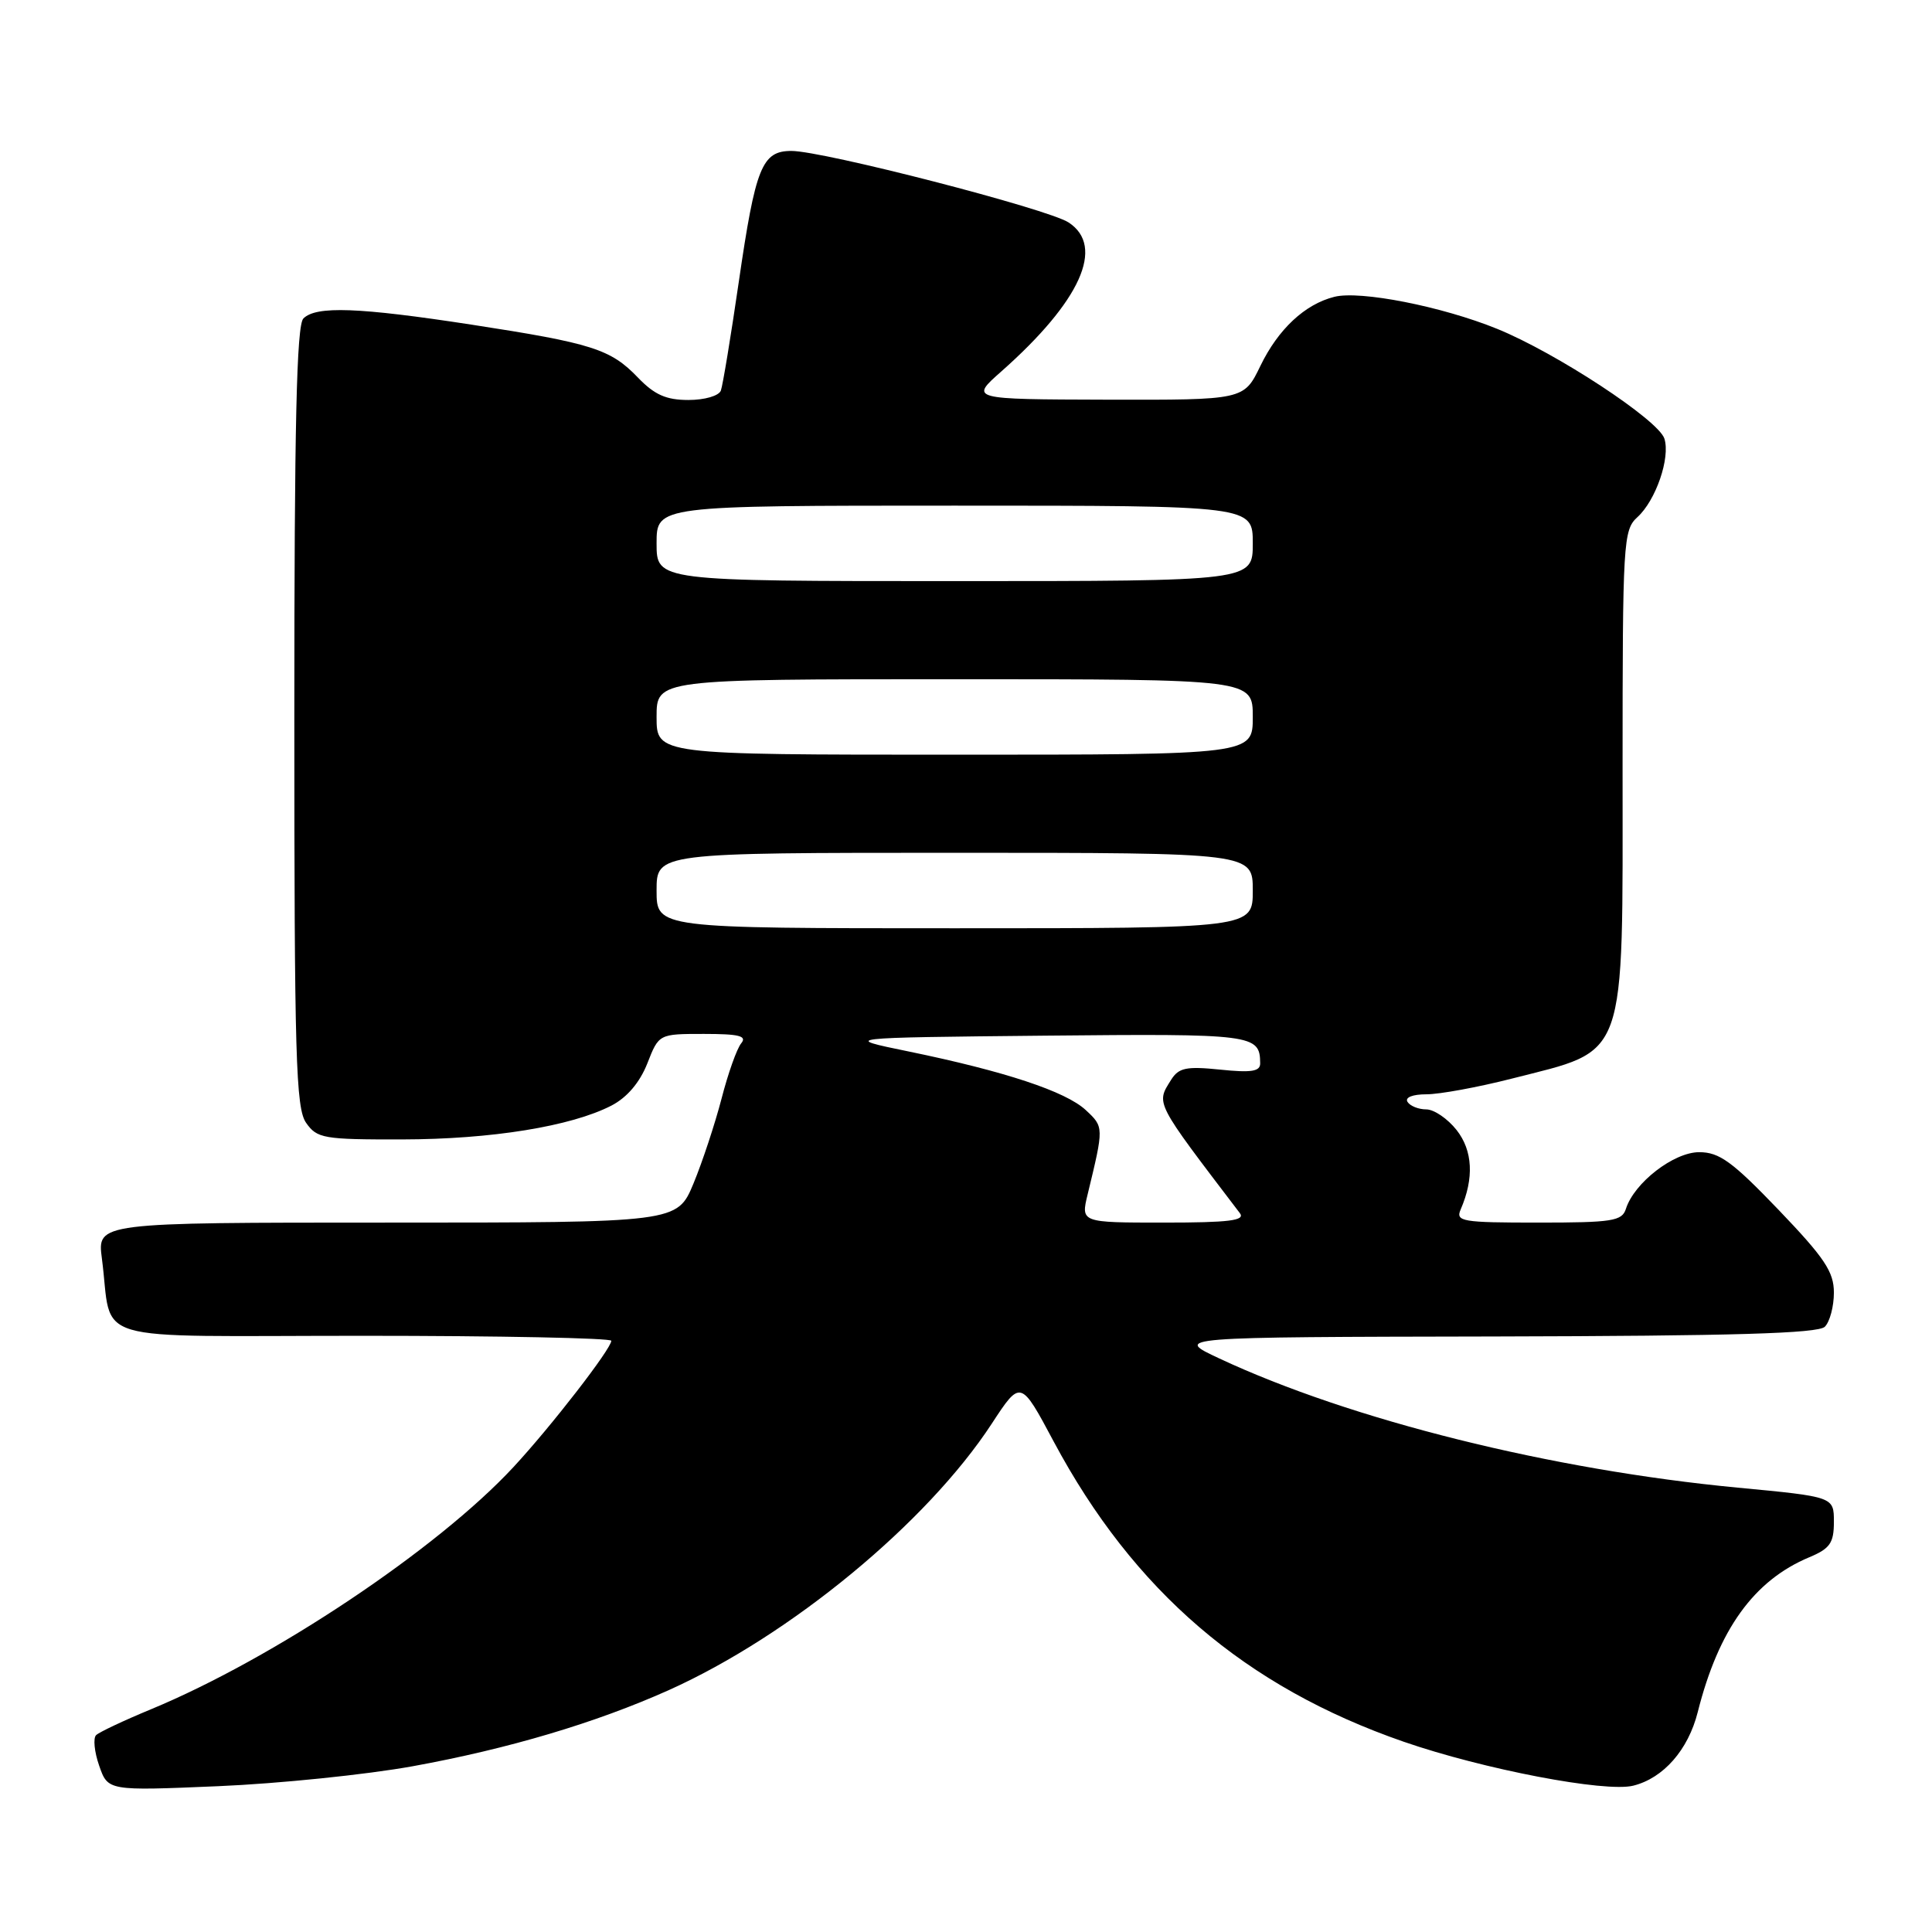 <?xml version="1.0" encoding="UTF-8" standalone="no"?>
<!DOCTYPE svg PUBLIC "-//W3C//DTD SVG 1.1//EN" "http://www.w3.org/Graphics/SVG/1.1/DTD/svg11.dtd" >
<svg xmlns="http://www.w3.org/2000/svg" xmlns:xlink="http://www.w3.org/1999/xlink" version="1.1" viewBox="0 0 256 256">
 <g >
 <path fill="currentColor"
d=" M 54.72 234.03 C 67.40 231.72 78.93 228.29 88.62 223.95 C 104.71 216.72 122.81 201.80 131.41 188.65 C 135.24 182.80 135.24 182.80 139.63 191.03 C 150.21 210.82 165.01 223.52 186.00 230.79 C 196.55 234.44 212.72 237.54 216.42 236.61 C 220.42 235.61 223.70 231.86 224.96 226.86 C 227.72 215.91 232.40 209.41 239.75 206.34 C 242.49 205.19 243.00 204.45 243.00 201.65 C 243.00 198.33 243.00 198.33 230.25 197.12 C 205.57 194.77 179.01 188.16 161.58 180.01 C 155.50 177.17 155.50 177.17 198.05 177.09 C 229.71 177.02 240.91 176.69 241.80 175.80 C 242.46 175.14 243.00 173.11 243.00 171.28 C 243.00 168.52 241.77 166.68 235.67 160.31 C 229.53 153.91 227.82 152.67 225.15 152.67 C 221.78 152.67 216.54 156.72 215.44 160.18 C 214.93 161.80 213.63 162.00 203.83 162.00 C 193.69 162.00 192.85 161.86 193.55 160.25 C 195.34 156.12 195.15 152.46 193.01 149.74 C 191.82 148.23 190.01 147.00 188.99 147.00 C 187.96 147.00 186.84 146.55 186.50 146.00 C 186.14 145.41 187.18 145.00 189.02 145.00 C 190.75 145.00 195.82 144.07 200.29 142.93 C 215.77 138.97 215.00 141.13 215.00 101.70 C 215.00 71.78 215.09 70.23 216.96 68.53 C 219.40 66.32 221.35 60.67 220.54 58.12 C 219.75 55.65 206.20 46.75 198.37 43.57 C 191.06 40.60 180.23 38.47 176.81 39.33 C 172.90 40.31 169.36 43.62 167.00 48.50 C 164.82 53.00 164.82 53.00 146.66 52.96 C 128.50 52.91 128.50 52.91 132.69 49.21 C 143.18 39.92 146.46 32.66 141.60 29.48 C 138.86 27.68 109.09 20.00 104.87 20.00 C 100.96 20.00 100.11 22.12 97.89 37.37 C 96.84 44.59 95.77 51.06 95.52 51.75 C 95.26 52.45 93.38 53.00 91.22 53.00 C 88.26 53.00 86.72 52.31 84.52 50.02 C 80.91 46.26 78.47 45.48 62.50 43.02 C 47.52 40.72 41.89 40.51 40.20 42.20 C 39.30 43.10 39.00 56.19 39.00 94.98 C 39.00 140.04 39.20 146.84 40.56 148.78 C 42.01 150.85 42.86 151.00 53.31 150.98 C 65.10 150.96 75.69 149.25 81.03 146.49 C 83.09 145.42 84.77 143.44 85.77 140.92 C 87.30 137.00 87.30 137.00 93.27 137.00 C 97.94 137.00 99.02 137.27 98.21 138.25 C 97.64 138.94 96.47 142.23 95.61 145.57 C 94.74 148.91 93.07 153.97 91.89 156.82 C 89.73 162.00 89.73 162.00 51.31 162.00 C 12.88 162.00 12.88 162.00 13.50 166.75 C 15.01 178.23 10.87 177.00 48.08 177.00 C 66.19 177.00 81.00 177.30 81.00 177.66 C 81.00 178.72 72.99 189.06 68.04 194.39 C 57.96 205.26 36.29 219.74 20.00 226.49 C 16.42 227.97 13.16 229.51 12.74 229.91 C 12.32 230.30 12.50 232.13 13.14 233.96 C 14.30 237.30 14.30 237.30 28.90 236.68 C 36.93 236.34 48.55 235.15 54.72 234.03 Z  M 144.12 158.25 C 146.28 149.33 146.28 149.34 143.88 147.10 C 141.22 144.62 133.18 141.96 120.42 139.33 C 111.50 137.50 111.50 137.50 138.43 137.23 C 166.17 136.96 166.94 137.06 166.98 140.89 C 167.00 141.97 165.82 142.16 161.68 141.73 C 157.19 141.27 156.18 141.48 155.18 143.08 C 153.17 146.30 152.92 145.82 164.29 160.75 C 165.04 161.73 162.88 162.00 154.23 162.00 C 143.21 162.00 143.21 162.00 144.12 158.25 Z  M 87.00 118.00 C 87.00 113.00 87.00 113.00 126.50 113.00 C 166.00 113.00 166.00 113.00 166.00 118.00 C 166.00 123.00 166.00 123.00 126.50 123.00 C 87.00 123.00 87.00 123.00 87.00 118.00 Z  M 87.00 95.00 C 87.00 90.00 87.00 90.00 126.50 90.00 C 166.00 90.00 166.00 90.00 166.00 95.00 C 166.00 100.00 166.00 100.00 126.50 100.00 C 87.00 100.00 87.00 100.00 87.00 95.00 Z  M 87.00 72.00 C 87.00 67.00 87.00 67.00 126.50 67.00 C 166.00 67.00 166.00 67.00 166.00 72.00 C 166.00 77.00 166.00 77.00 126.50 77.00 C 87.00 77.00 87.00 77.00 87.00 72.00 Z "/>
</g>
</svg>